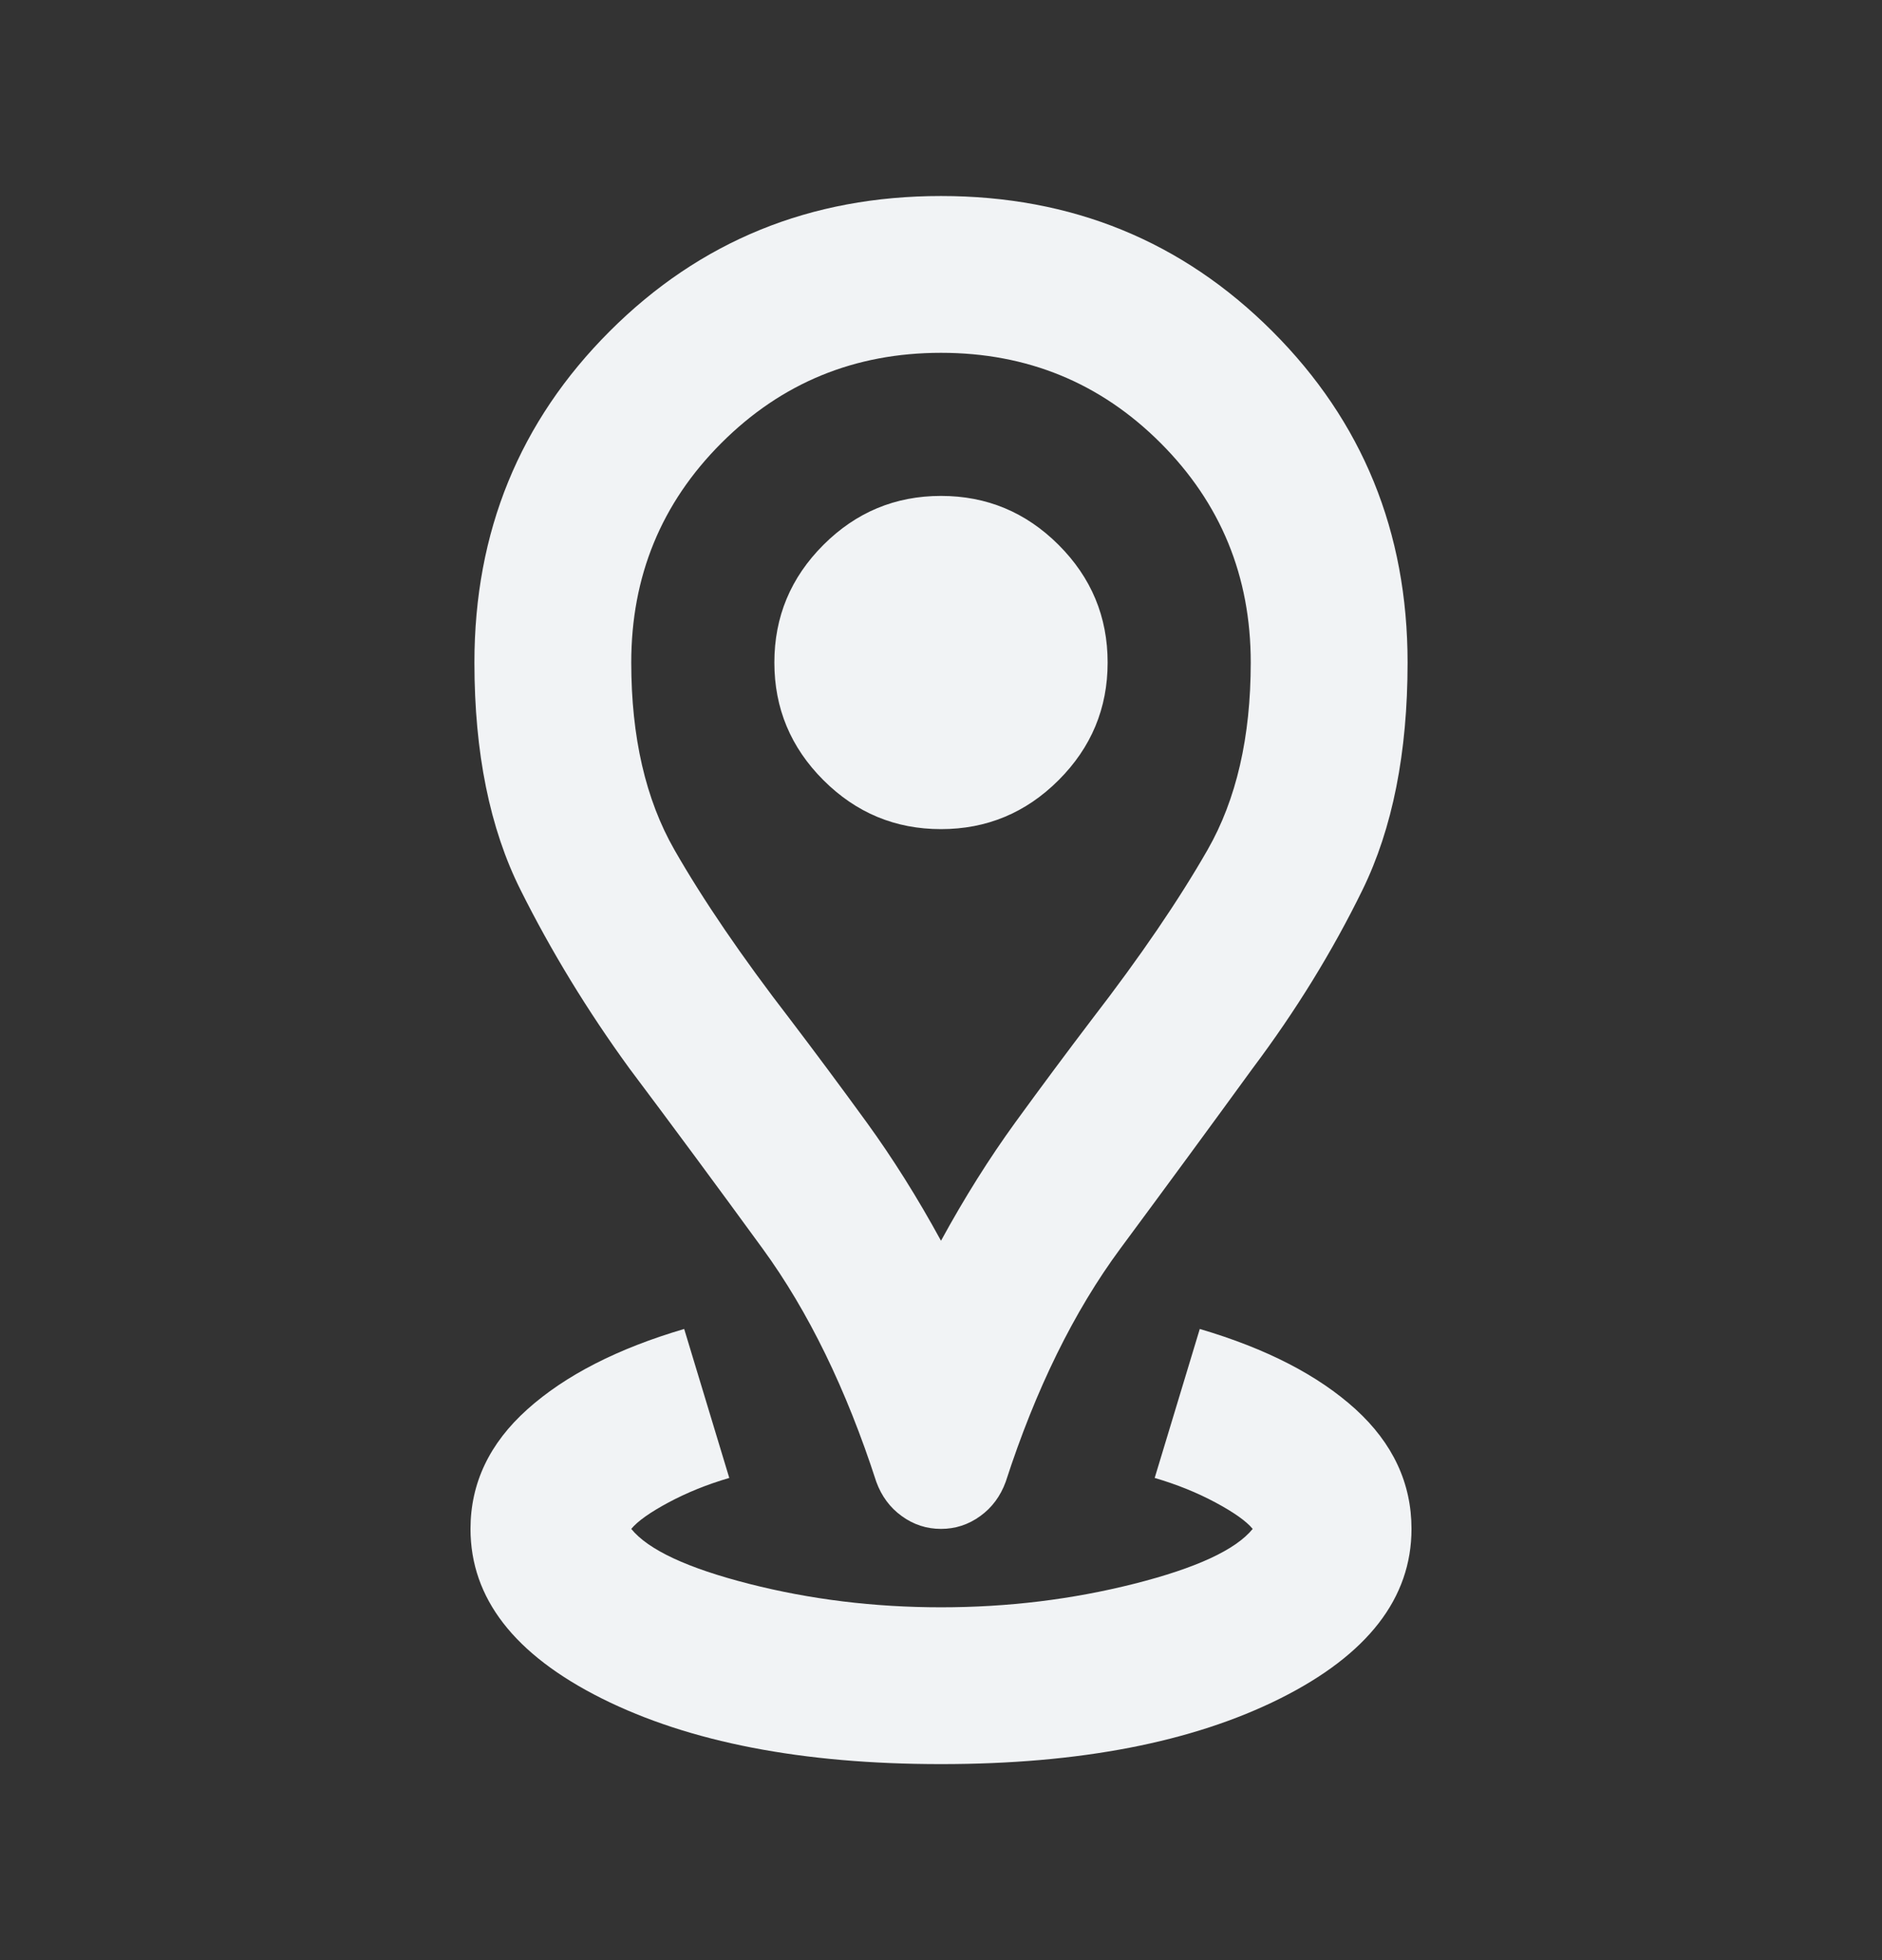 <svg width="24" height="25" viewBox="0 0 24 25" fill="none" xmlns="http://www.w3.org/2000/svg">
<rect x="0" y="0" width="24" height="25" fill="#333333" stroke="none"/>
<mask id="mask0_340_3056" style="mask-type:alpha" maskUnits="userSpaceOnUse" x="0" y="0" width="24" height="25">
<rect y="0.5" width="24" height="24" fill="#D9D9D9"/>
</mask>
<g mask="url(#mask0_340_3056)">
<path d="M12 22.5C10.233 22.5 8.792 22.221 7.675 21.663C6.558 21.104 6 20.383 6 19.5C6 18.917 6.242 18.408 6.725 17.975C7.208 17.542 7.875 17.2 8.725 16.95L9.3 18.85C9.017 18.933 8.758 19.038 8.525 19.163C8.292 19.288 8.133 19.4 8.05 19.5C8.267 19.767 8.767 20 9.55 20.2C10.333 20.4 11.15 20.5 12 20.5C12.85 20.5 13.671 20.4 14.463 20.2C15.254 20 15.758 19.767 15.975 19.5C15.892 19.4 15.733 19.288 15.5 19.163C15.267 19.038 15.008 18.933 14.725 18.85L15.3 16.95C16.15 17.2 16.812 17.542 17.288 17.975C17.762 18.408 18 18.917 18 19.5C18 20.383 17.442 21.104 16.325 21.663C15.208 22.221 13.767 22.5 12 22.5ZM12 15.825C12.3 15.275 12.617 14.771 12.95 14.312C13.283 13.854 13.608 13.417 13.925 13C14.542 12.2 15.033 11.479 15.4 10.838C15.767 10.196 15.95 9.4 15.95 8.45C15.95 7.35 15.567 6.417 14.8 5.65C14.033 4.883 13.1 4.5 12 4.5C10.9 4.5 9.967 4.883 9.2 5.65C8.433 6.417 8.05 7.35 8.05 8.45C8.05 9.4 8.233 10.196 8.6 10.838C8.967 11.479 9.458 12.2 10.075 13C10.392 13.417 10.717 13.854 11.05 14.312C11.383 14.771 11.7 15.275 12 15.825ZM12 19.5C11.817 19.5 11.65 19.446 11.5 19.337C11.35 19.229 11.242 19.083 11.175 18.9C10.792 17.717 10.308 16.725 9.725 15.925C9.142 15.125 8.575 14.358 8.025 13.625C7.492 12.892 7.029 12.133 6.638 11.35C6.246 10.567 6.05 9.6 6.05 8.45C6.05 6.783 6.625 5.375 7.775 4.225C8.925 3.075 10.333 2.5 12 2.5C13.667 2.5 15.075 3.075 16.225 4.225C17.375 5.375 17.95 6.783 17.95 8.45C17.95 9.6 17.758 10.567 17.375 11.35C16.992 12.133 16.525 12.892 15.975 13.625C15.442 14.358 14.879 15.125 14.287 15.925C13.696 16.725 13.208 17.717 12.825 18.9C12.758 19.083 12.65 19.229 12.5 19.337C12.35 19.446 12.183 19.5 12 19.5ZM12 10.575C12.583 10.575 13.083 10.367 13.5 9.95C13.917 9.533 14.125 9.033 14.125 8.45C14.125 7.867 13.917 7.367 13.5 6.95C13.083 6.533 12.583 6.325 12 6.325C11.417 6.325 10.917 6.533 10.5 6.95C10.083 7.367 9.875 7.867 9.875 8.45C9.875 9.033 10.083 9.533 10.5 9.95C10.917 10.367 11.417 10.575 12 10.575Z" fill="#F1F3F5"/>
</g>
</svg>
